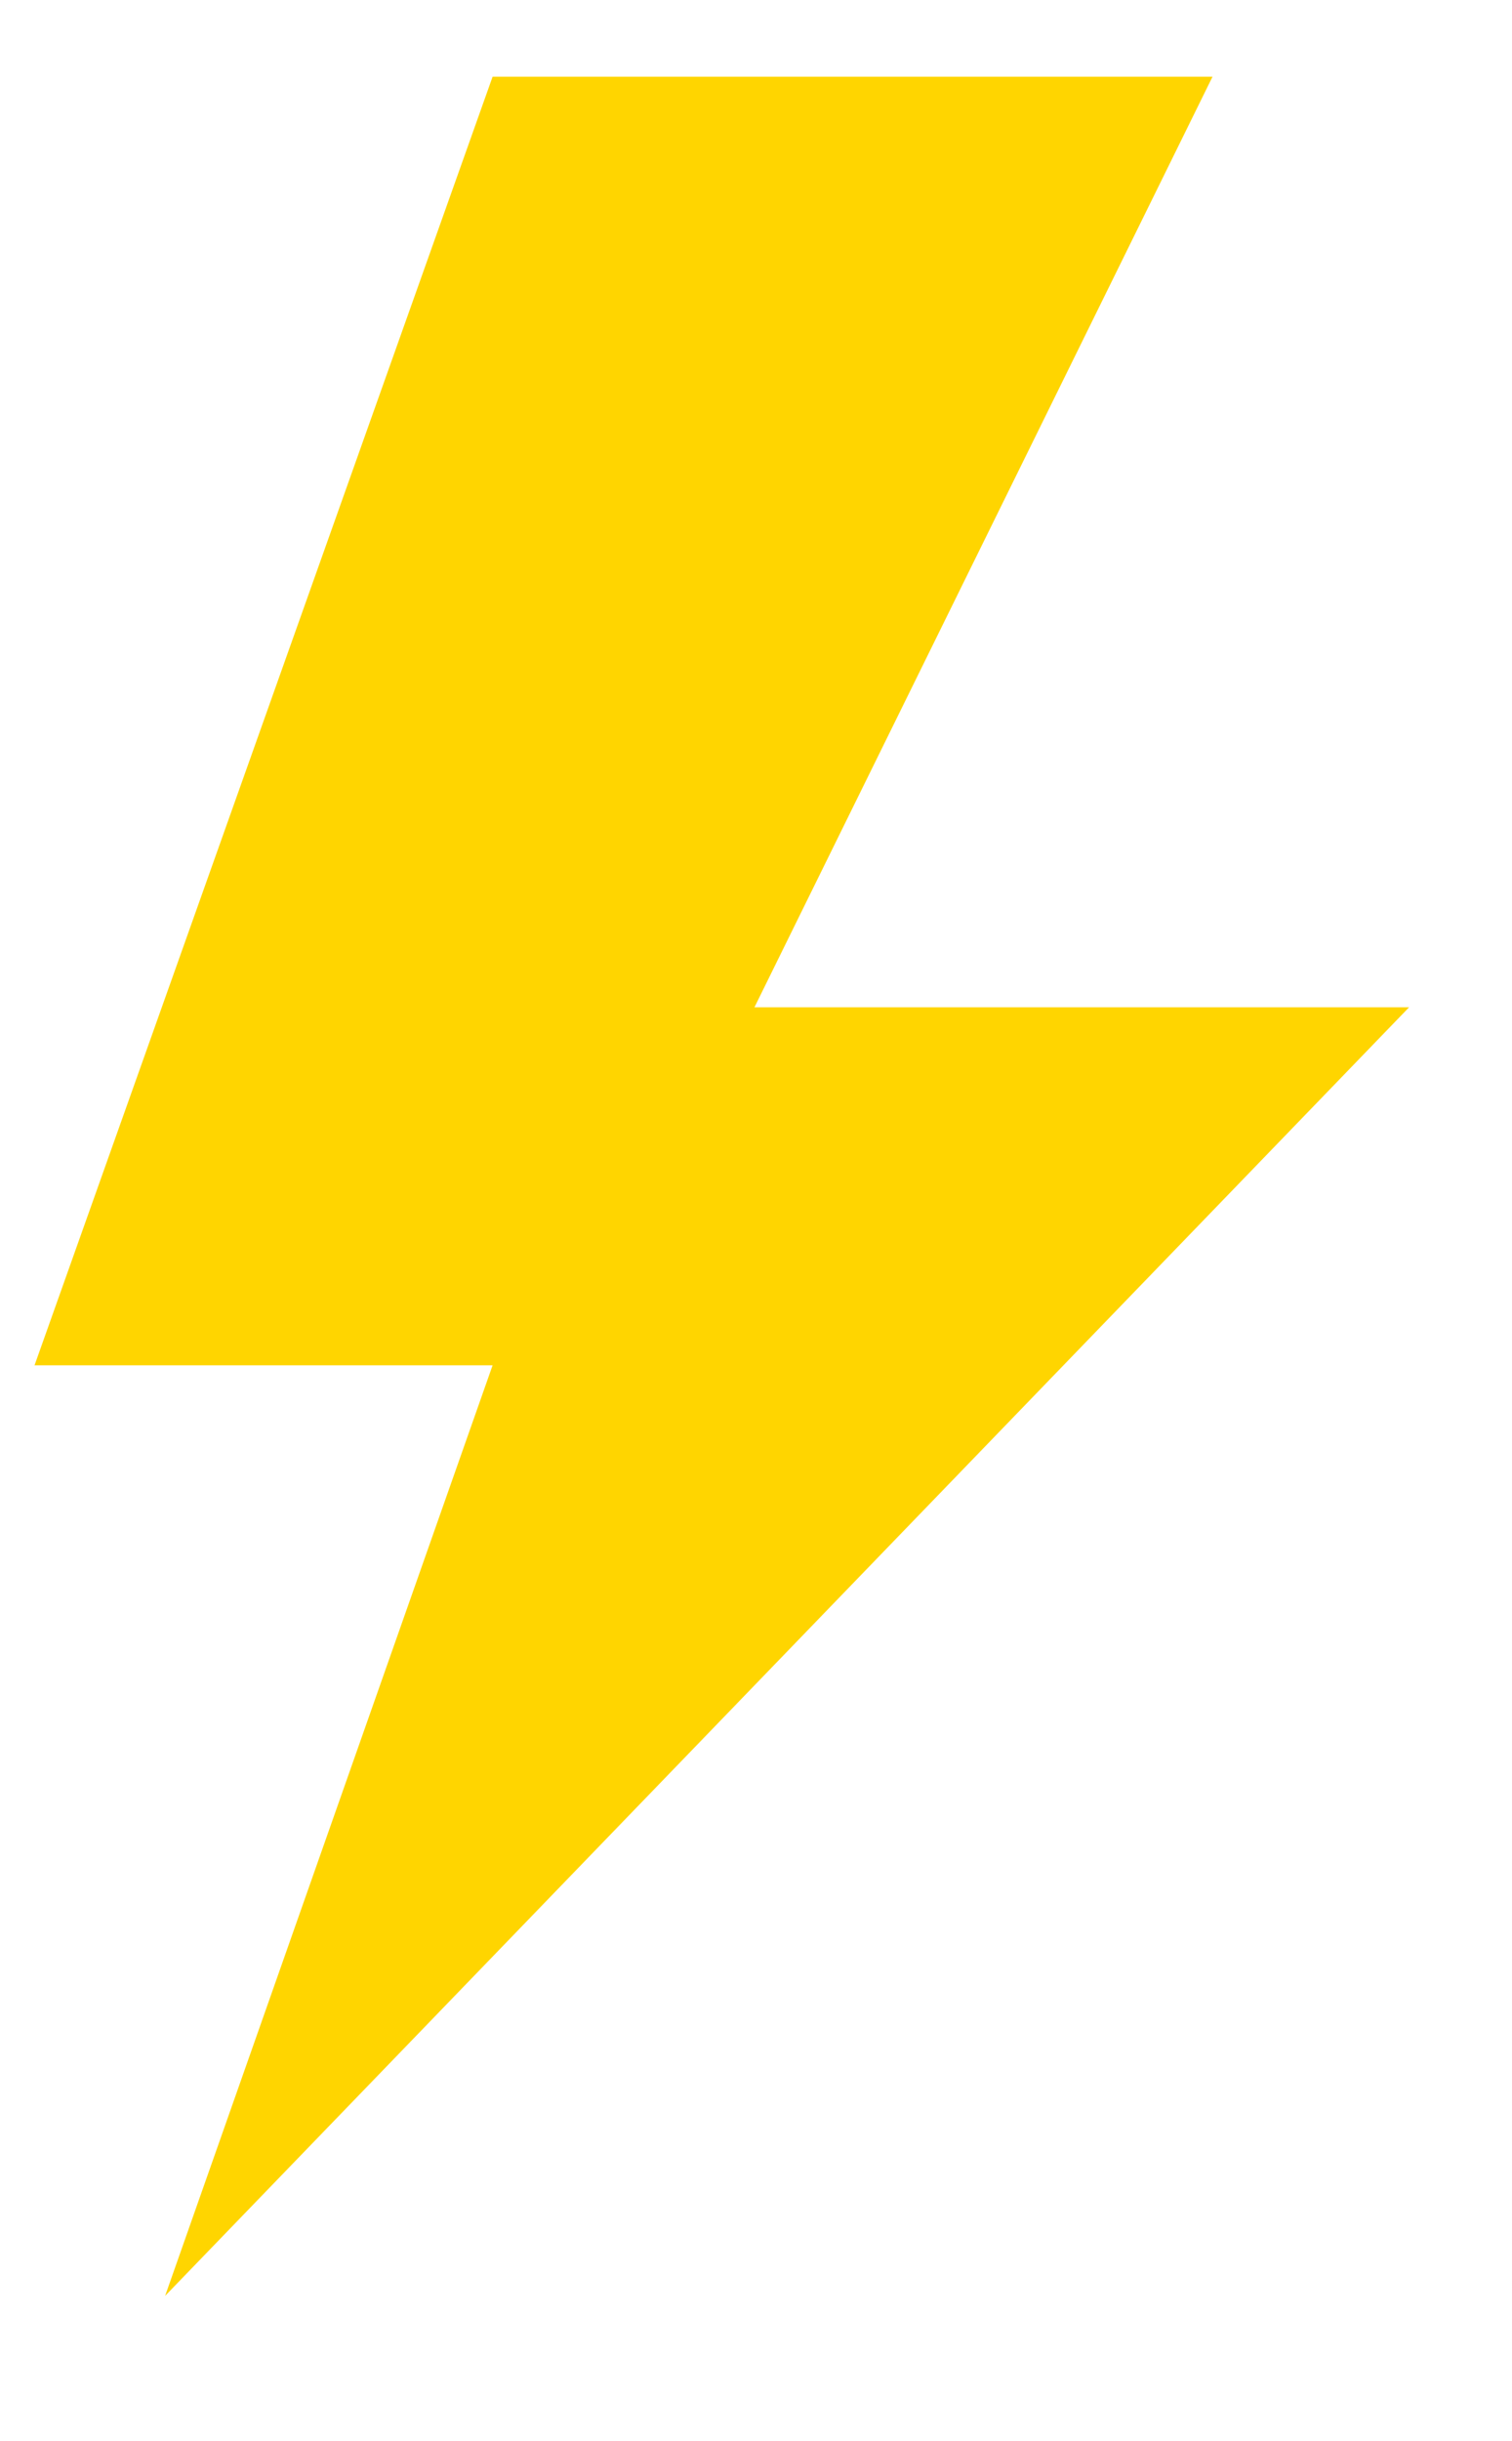 <?xml version="1.0" encoding="UTF-8" standalone="no"?>
<!DOCTYPE svg PUBLIC "-//W3C//DTD SVG 1.1//EN" "http://www.w3.org/Graphics/SVG/1.1/DTD/svg11.dtd">
<svg version="1.1" xmlns="http://www.w3.org/2000/svg" xmlns:xlink="http://www.w3.org/1999/xlink" preserveAspectRatio="xMidYMid meet" viewBox="189.755 213.377 44 68.528" width="40" height="64.53"><defs><path d="M204.09 214.38L190.76 251.85L204.09 251.85L194.56 278.91L230.76 241.44L211.71 241.44L225.04 214.38L204.09 214.38Z" id="a1wha4SsZS"></path></defs><g><g><use xlink:href="#a1wha4SsZS" opacity="1" fill="#ffd500" fill-opacity="1"></use></g></g></svg>